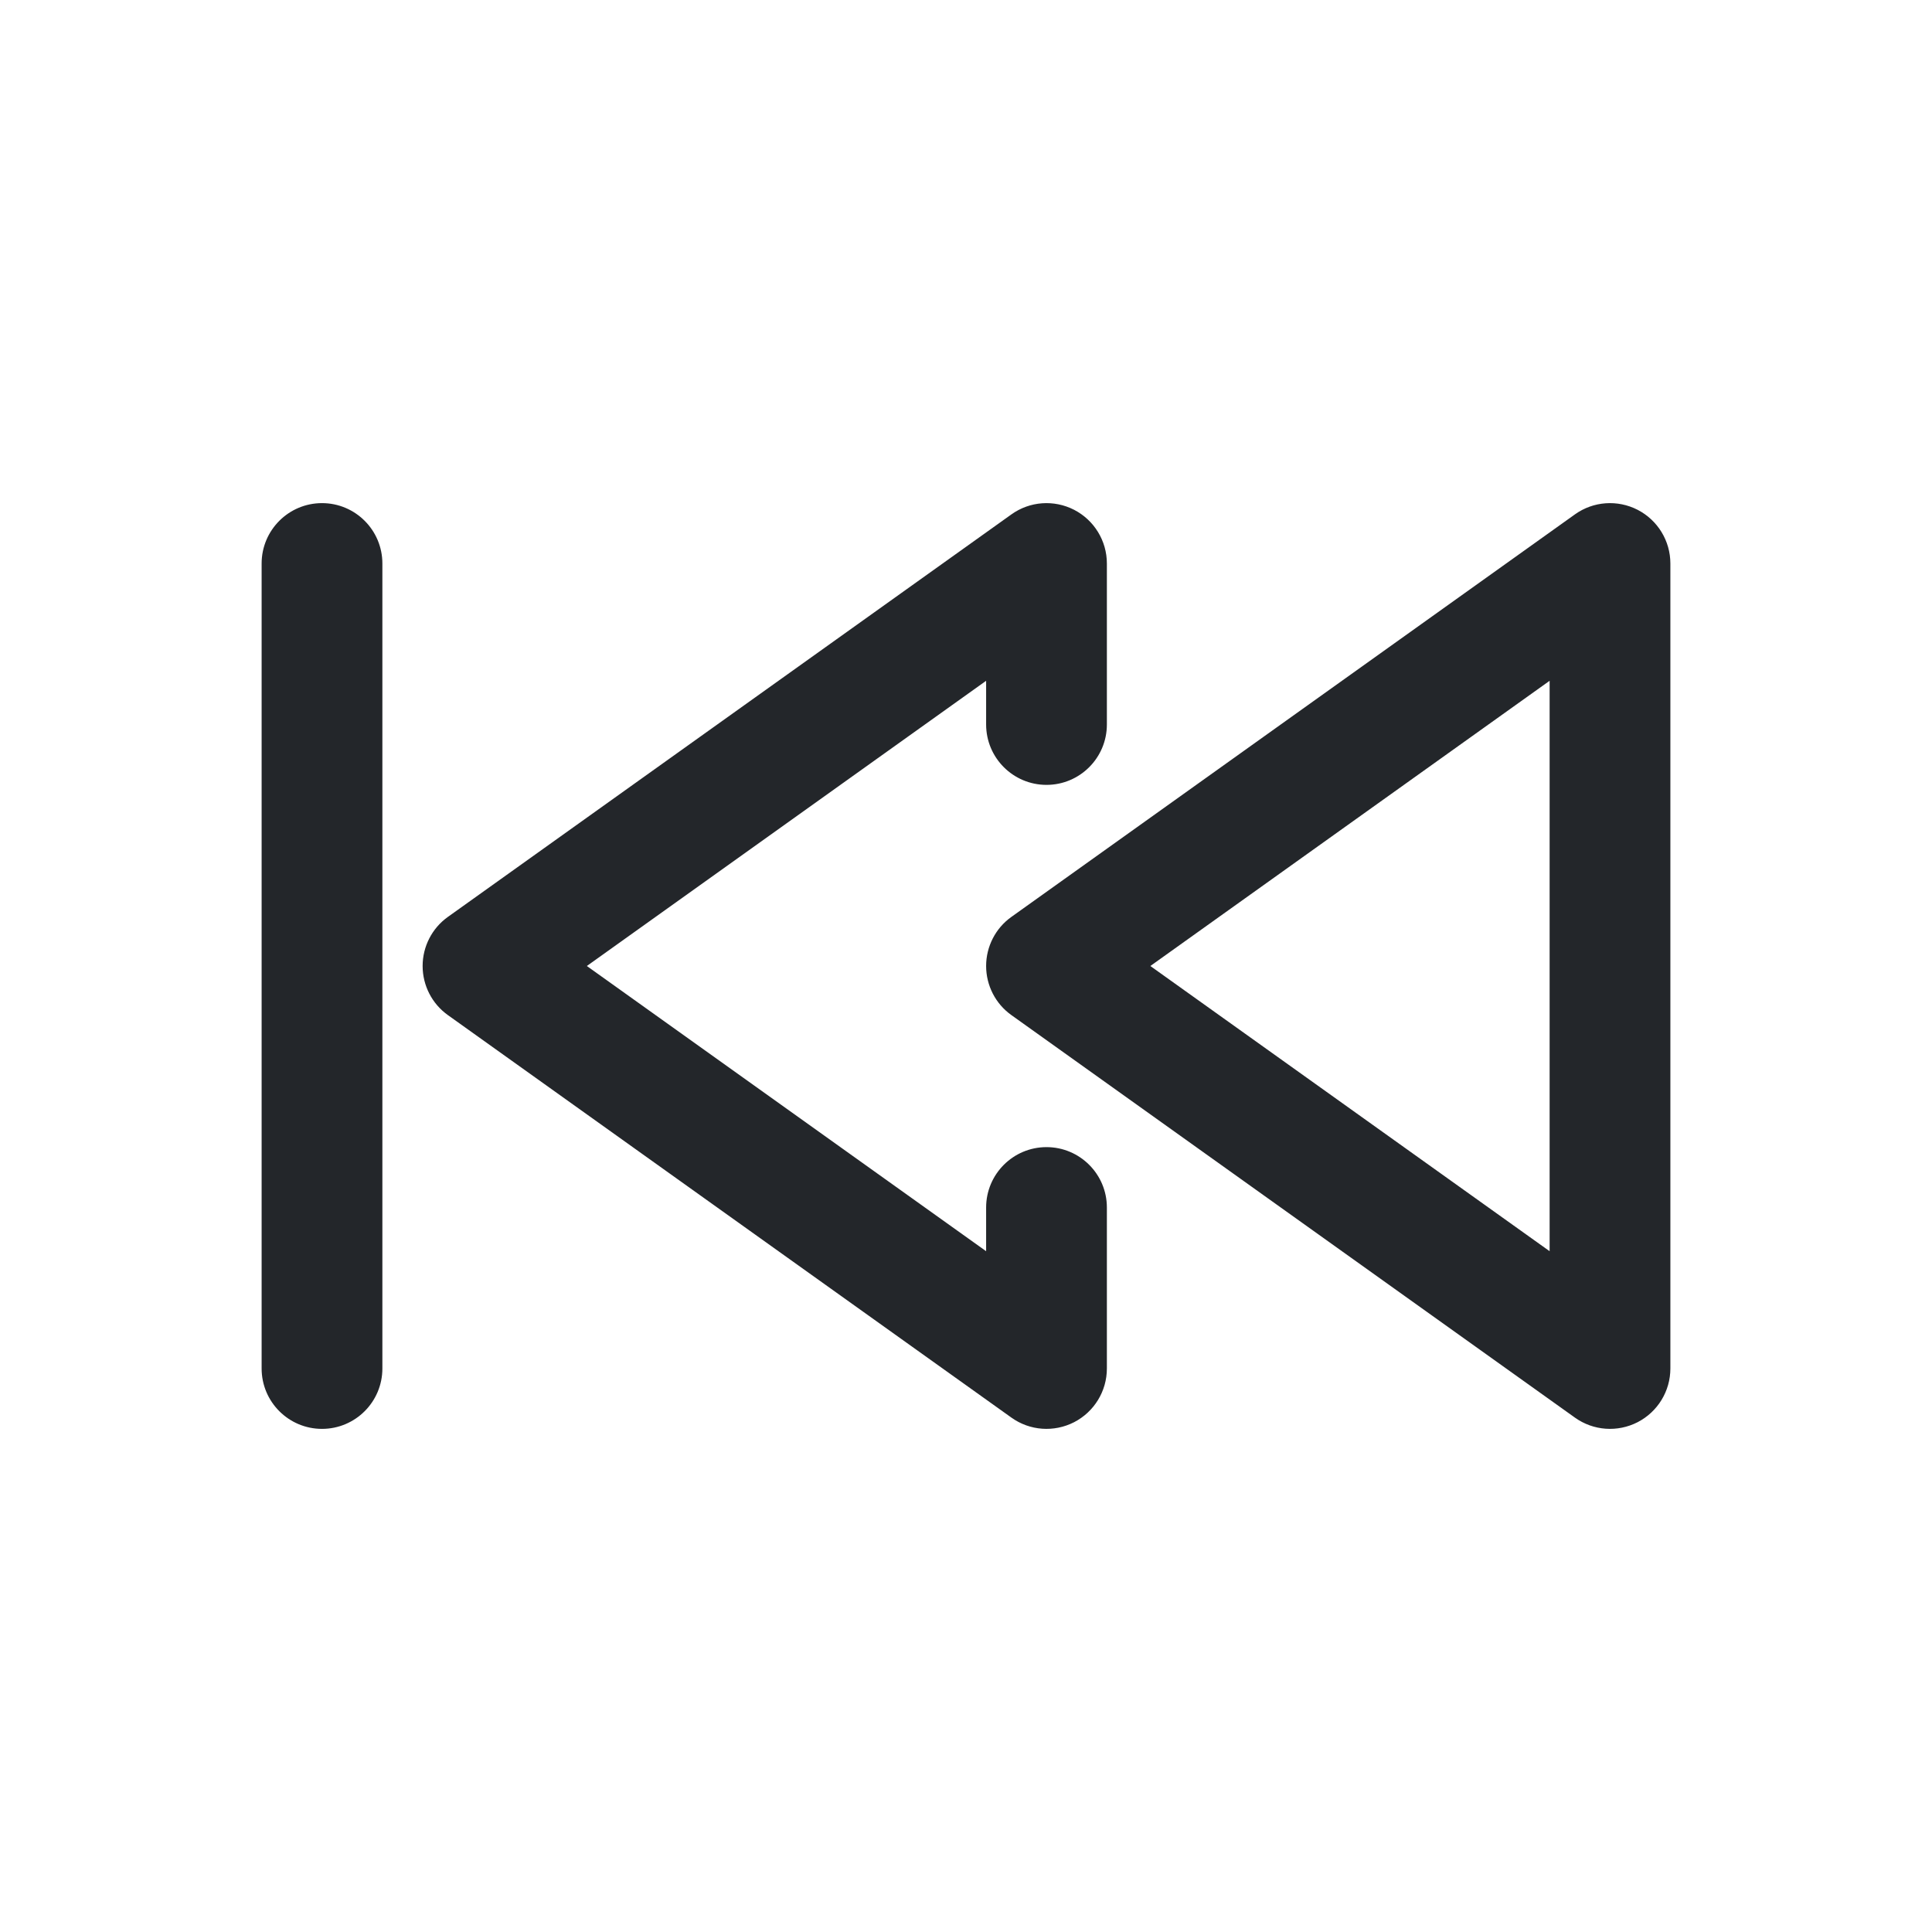 <svg width="24" height="24" viewBox="0 0 24 24" fill="none" xmlns="http://www.w3.org/2000/svg">
<path fill-rule="evenodd" clip-rule="evenodd" d="M13.343 6.333C13.593 6.462 13.75 6.719 13.75 7V9C13.75 9.414 13.414 9.75 13 9.75C12.586 9.75 12.25 9.414 12.25 9V8.457L7.29 12L12.25 15.543V15C12.25 14.586 12.586 14.25 13 14.25C13.414 14.25 13.75 14.586 13.75 15V17C13.75 17.281 13.593 17.538 13.343 17.667C13.093 17.795 12.793 17.774 12.564 17.61L5.564 12.61C5.367 12.47 5.25 12.242 5.25 12C5.25 11.758 5.367 11.53 5.564 11.39L12.564 6.39C12.793 6.226 13.093 6.205 13.343 6.333ZM4 6.25C4.414 6.25 4.75 6.586 4.75 7V17C4.75 17.414 4.414 17.75 4 17.75C3.586 17.75 3.25 17.414 3.25 17V7C3.25 6.586 3.586 6.25 4 6.25ZM20.75 7C20.75 6.719 20.593 6.462 20.343 6.333C20.093 6.205 19.793 6.226 19.564 6.39L12.564 11.39C12.367 11.53 12.25 11.758 12.25 12C12.25 12.242 12.367 12.47 12.564 12.61L19.564 17.61C19.793 17.774 20.093 17.795 20.343 17.667C20.593 17.538 20.75 17.281 20.75 17V7ZM19.25 15.543L14.29 12L19.25 8.457V15.543Z" fill="#23262A"/>
</svg>
